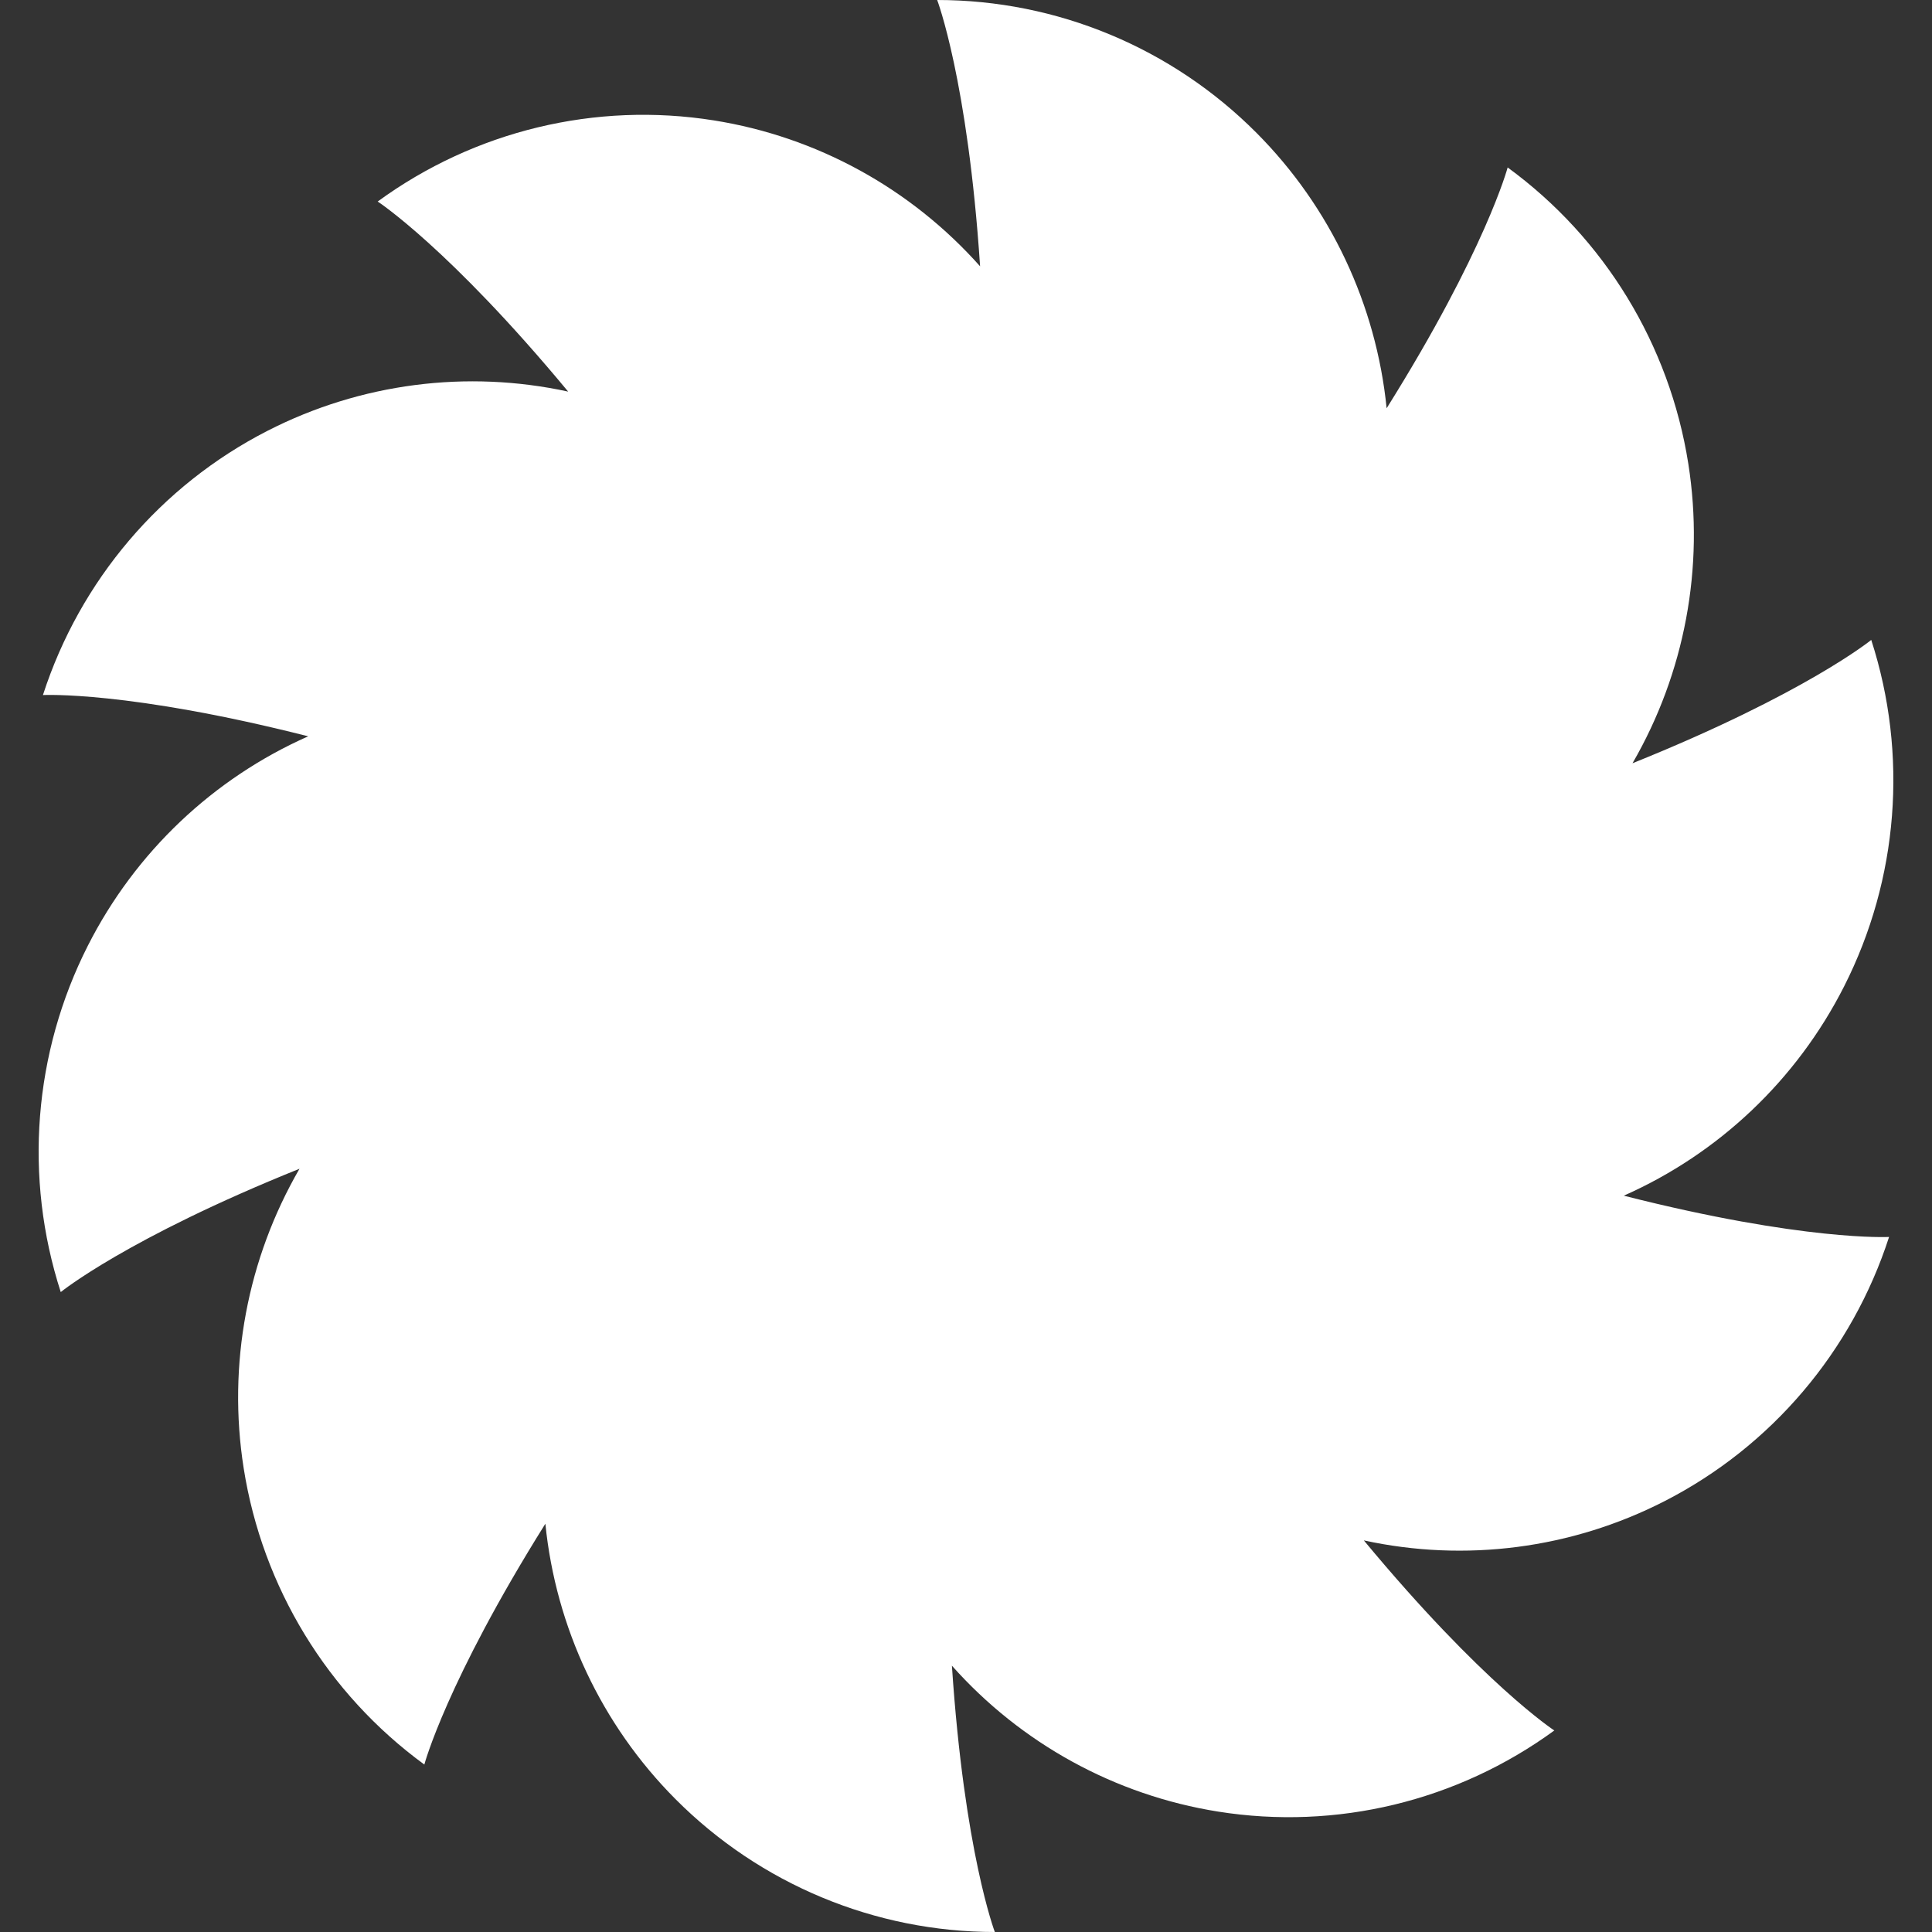<svg width="200" height="200" viewBox="0 0 200 200" fill="none" xmlns="http://www.w3.org/2000/svg">
<rect x="0" y="0" width="200" height="200" fill="#333333" stroke="none"/>
<path d="M130.084 13.766C137.736 21.456 142.463 31.538 143.544 42.263C153.798 25.886 156.072 17.335 156.072 17.335C166.106 24.662 172.834 35.695 174.774 48.007C176.467 58.749 174.394 69.697 168.996 79.012C186.871 71.82 193.711 66.245 193.711 66.245C197.544 78.1 196.534 91 190.903 102.107C185.99 111.797 177.91 119.43 168.094 123.777C186.762 128.518 195.556 128.049 195.556 128.049C191.723 139.904 183.361 149.743 172.31 155.402C162.667 160.34 151.667 161.742 141.183 159.461C153.513 174.323 160.902 179.139 160.902 179.139C150.867 186.465 138.348 189.486 126.097 187.536C115.408 185.835 105.688 180.471 98.541 172.432C99.824 191.739 102.985 200 102.985 200C90.582 200 78.686 195.048 69.916 186.234C62.264 178.544 57.537 168.462 56.456 157.737C46.202 174.115 43.928 182.665 43.928 182.665C33.894 175.338 27.166 164.305 25.226 151.994C23.533 141.252 25.606 130.304 31.004 120.989C13.129 128.181 6.289 133.755 6.289 133.755C2.456 121.9 3.466 109 9.097 97.894C14.01 88.203 22.09 80.57 31.906 76.223C13.238 71.483 4.444 71.952 4.444 71.952C8.277 60.097 16.639 50.257 27.69 44.598C37.333 39.661 48.334 38.258 58.817 40.539C46.487 25.677 39.098 20.862 39.098 20.862C49.133 13.535 61.652 10.514 73.903 12.464C84.592 14.166 94.312 19.529 101.459 27.568C100.176 8.261 97.015 0 97.015 0C109.418 2.42706e-06 121.313 4.952 130.084 13.766Z" fill="white"/>
</svg>
